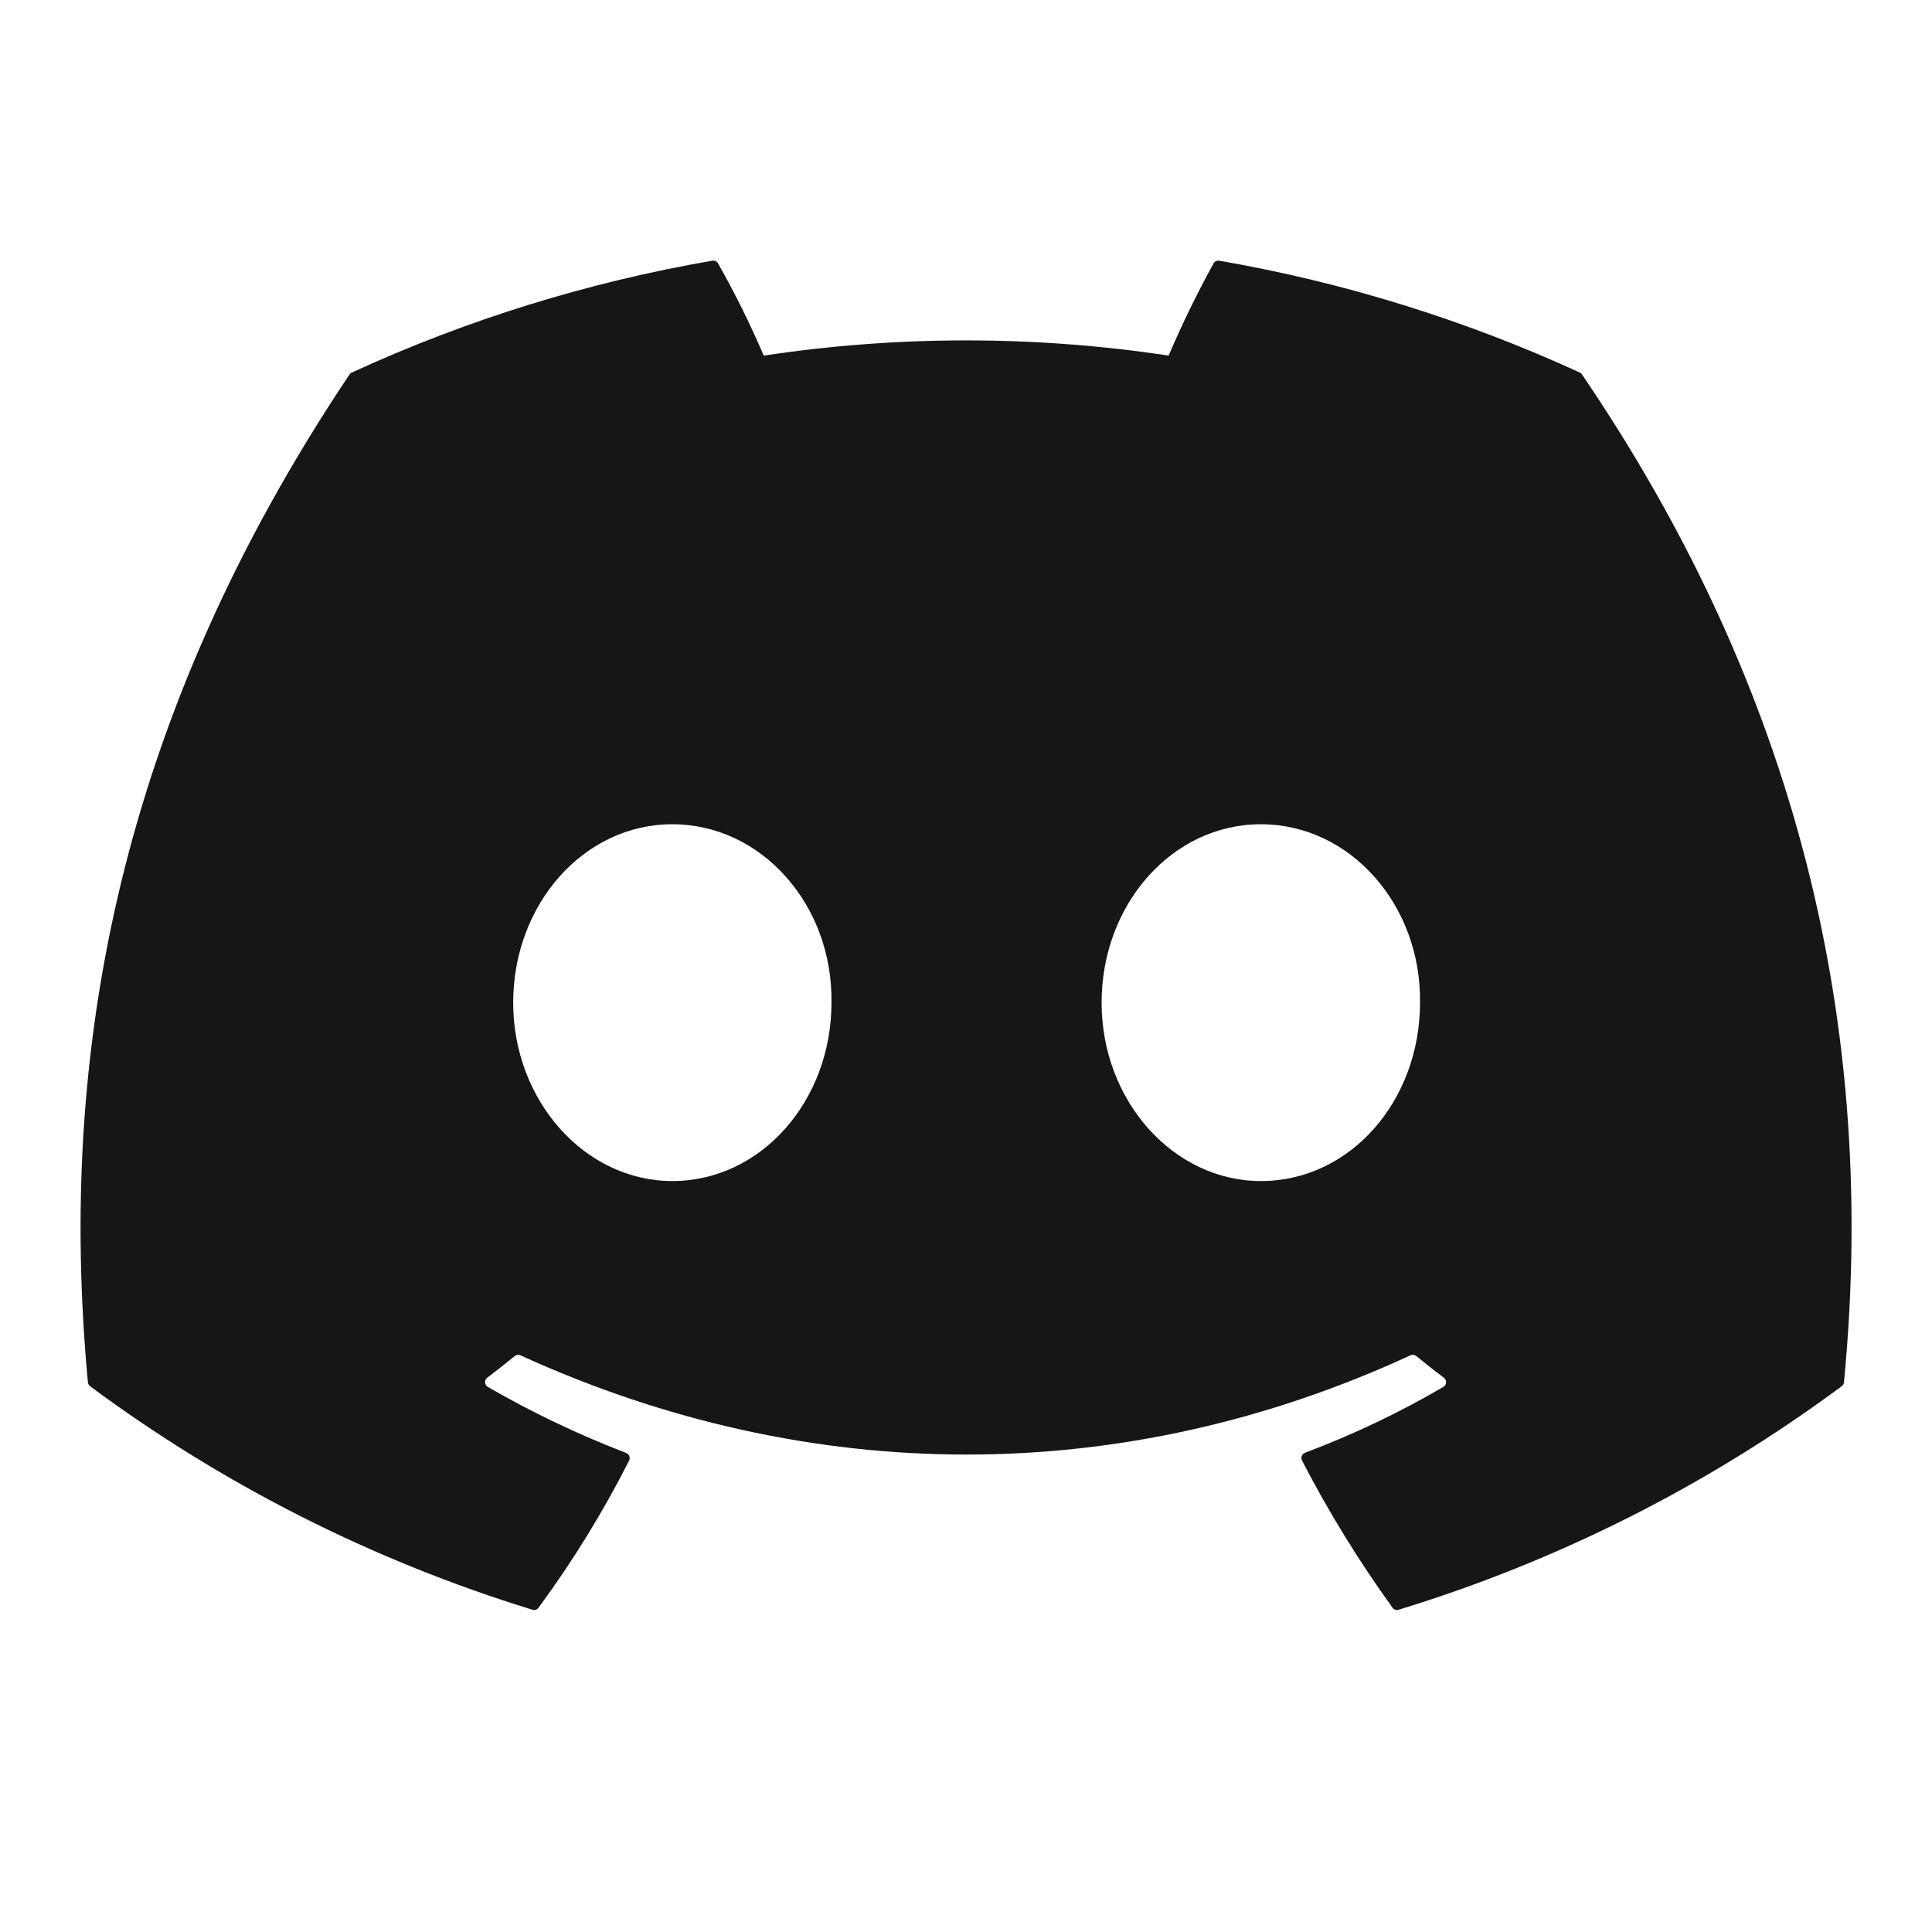 <svg width="16" height="16" viewBox="0 0 16 16" fill="none" xmlns="http://www.w3.org/2000/svg">
<path d="M13.102 3.102C13.098 3.095 13.091 3.088 13.083 3.085C12.132 2.649 11.129 2.338 10.098 2.159C10.088 2.158 10.079 2.159 10.07 2.163C10.061 2.167 10.054 2.174 10.05 2.182C9.913 2.43 9.789 2.685 9.678 2.945C8.567 2.777 7.436 2.777 6.325 2.945C6.213 2.684 6.087 2.429 5.947 2.182C5.943 2.174 5.935 2.167 5.927 2.163C5.918 2.159 5.909 2.158 5.899 2.159C4.868 2.337 3.865 2.648 2.914 3.085C2.906 3.088 2.899 3.094 2.894 3.102C0.993 5.941 0.472 8.711 0.728 11.447C0.728 11.453 0.73 11.46 0.734 11.466C0.737 11.472 0.741 11.477 0.747 11.481C1.854 12.301 3.092 12.926 4.409 13.331C4.418 13.334 4.428 13.334 4.437 13.331C4.447 13.328 4.455 13.322 4.46 13.314C4.743 12.93 4.994 12.522 5.21 12.096C5.213 12.09 5.214 12.084 5.215 12.077C5.215 12.071 5.214 12.064 5.211 12.058C5.209 12.052 5.205 12.046 5.201 12.042C5.196 12.037 5.19 12.034 5.184 12.032C4.789 11.88 4.407 11.698 4.04 11.486C4.034 11.483 4.028 11.477 4.024 11.47C4.02 11.464 4.018 11.457 4.017 11.449C4.017 11.441 4.018 11.433 4.021 11.426C4.024 11.419 4.029 11.413 4.036 11.409C4.112 11.351 4.189 11.291 4.263 11.23C4.269 11.225 4.277 11.222 4.286 11.221C4.294 11.219 4.302 11.221 4.31 11.224C6.71 12.32 9.309 12.32 11.681 11.224C11.689 11.22 11.697 11.219 11.706 11.22C11.714 11.221 11.722 11.225 11.729 11.23C11.802 11.29 11.879 11.351 11.957 11.409C11.963 11.413 11.968 11.419 11.971 11.426C11.974 11.433 11.976 11.441 11.976 11.449C11.975 11.456 11.973 11.464 11.969 11.47C11.965 11.477 11.959 11.483 11.953 11.486C11.587 11.7 11.204 11.882 10.808 12.031C10.802 12.033 10.796 12.037 10.792 12.042C10.787 12.046 10.783 12.052 10.781 12.058C10.779 12.064 10.778 12.071 10.778 12.077C10.778 12.084 10.78 12.09 10.783 12.096C11.002 12.52 11.253 12.927 11.532 13.314C11.537 13.322 11.545 13.328 11.555 13.331C11.564 13.334 11.574 13.334 11.583 13.331C12.902 12.928 14.143 12.302 15.251 11.481C15.257 11.477 15.261 11.472 15.265 11.466C15.268 11.46 15.27 11.454 15.271 11.447C15.576 8.285 14.758 5.538 13.102 3.102ZM5.568 9.781C4.845 9.781 4.25 9.118 4.25 8.303C4.25 7.489 4.834 6.826 5.568 6.826C6.308 6.826 6.898 7.495 6.886 8.303C6.886 9.118 6.302 9.781 5.568 9.781ZM10.442 9.781C9.719 9.781 9.123 9.118 9.123 8.303C9.123 7.489 9.707 6.826 10.442 6.826C11.182 6.826 11.771 7.495 11.76 8.303C11.76 9.118 11.182 9.781 10.442 9.781Z" fill="#161616"/>
</svg>
